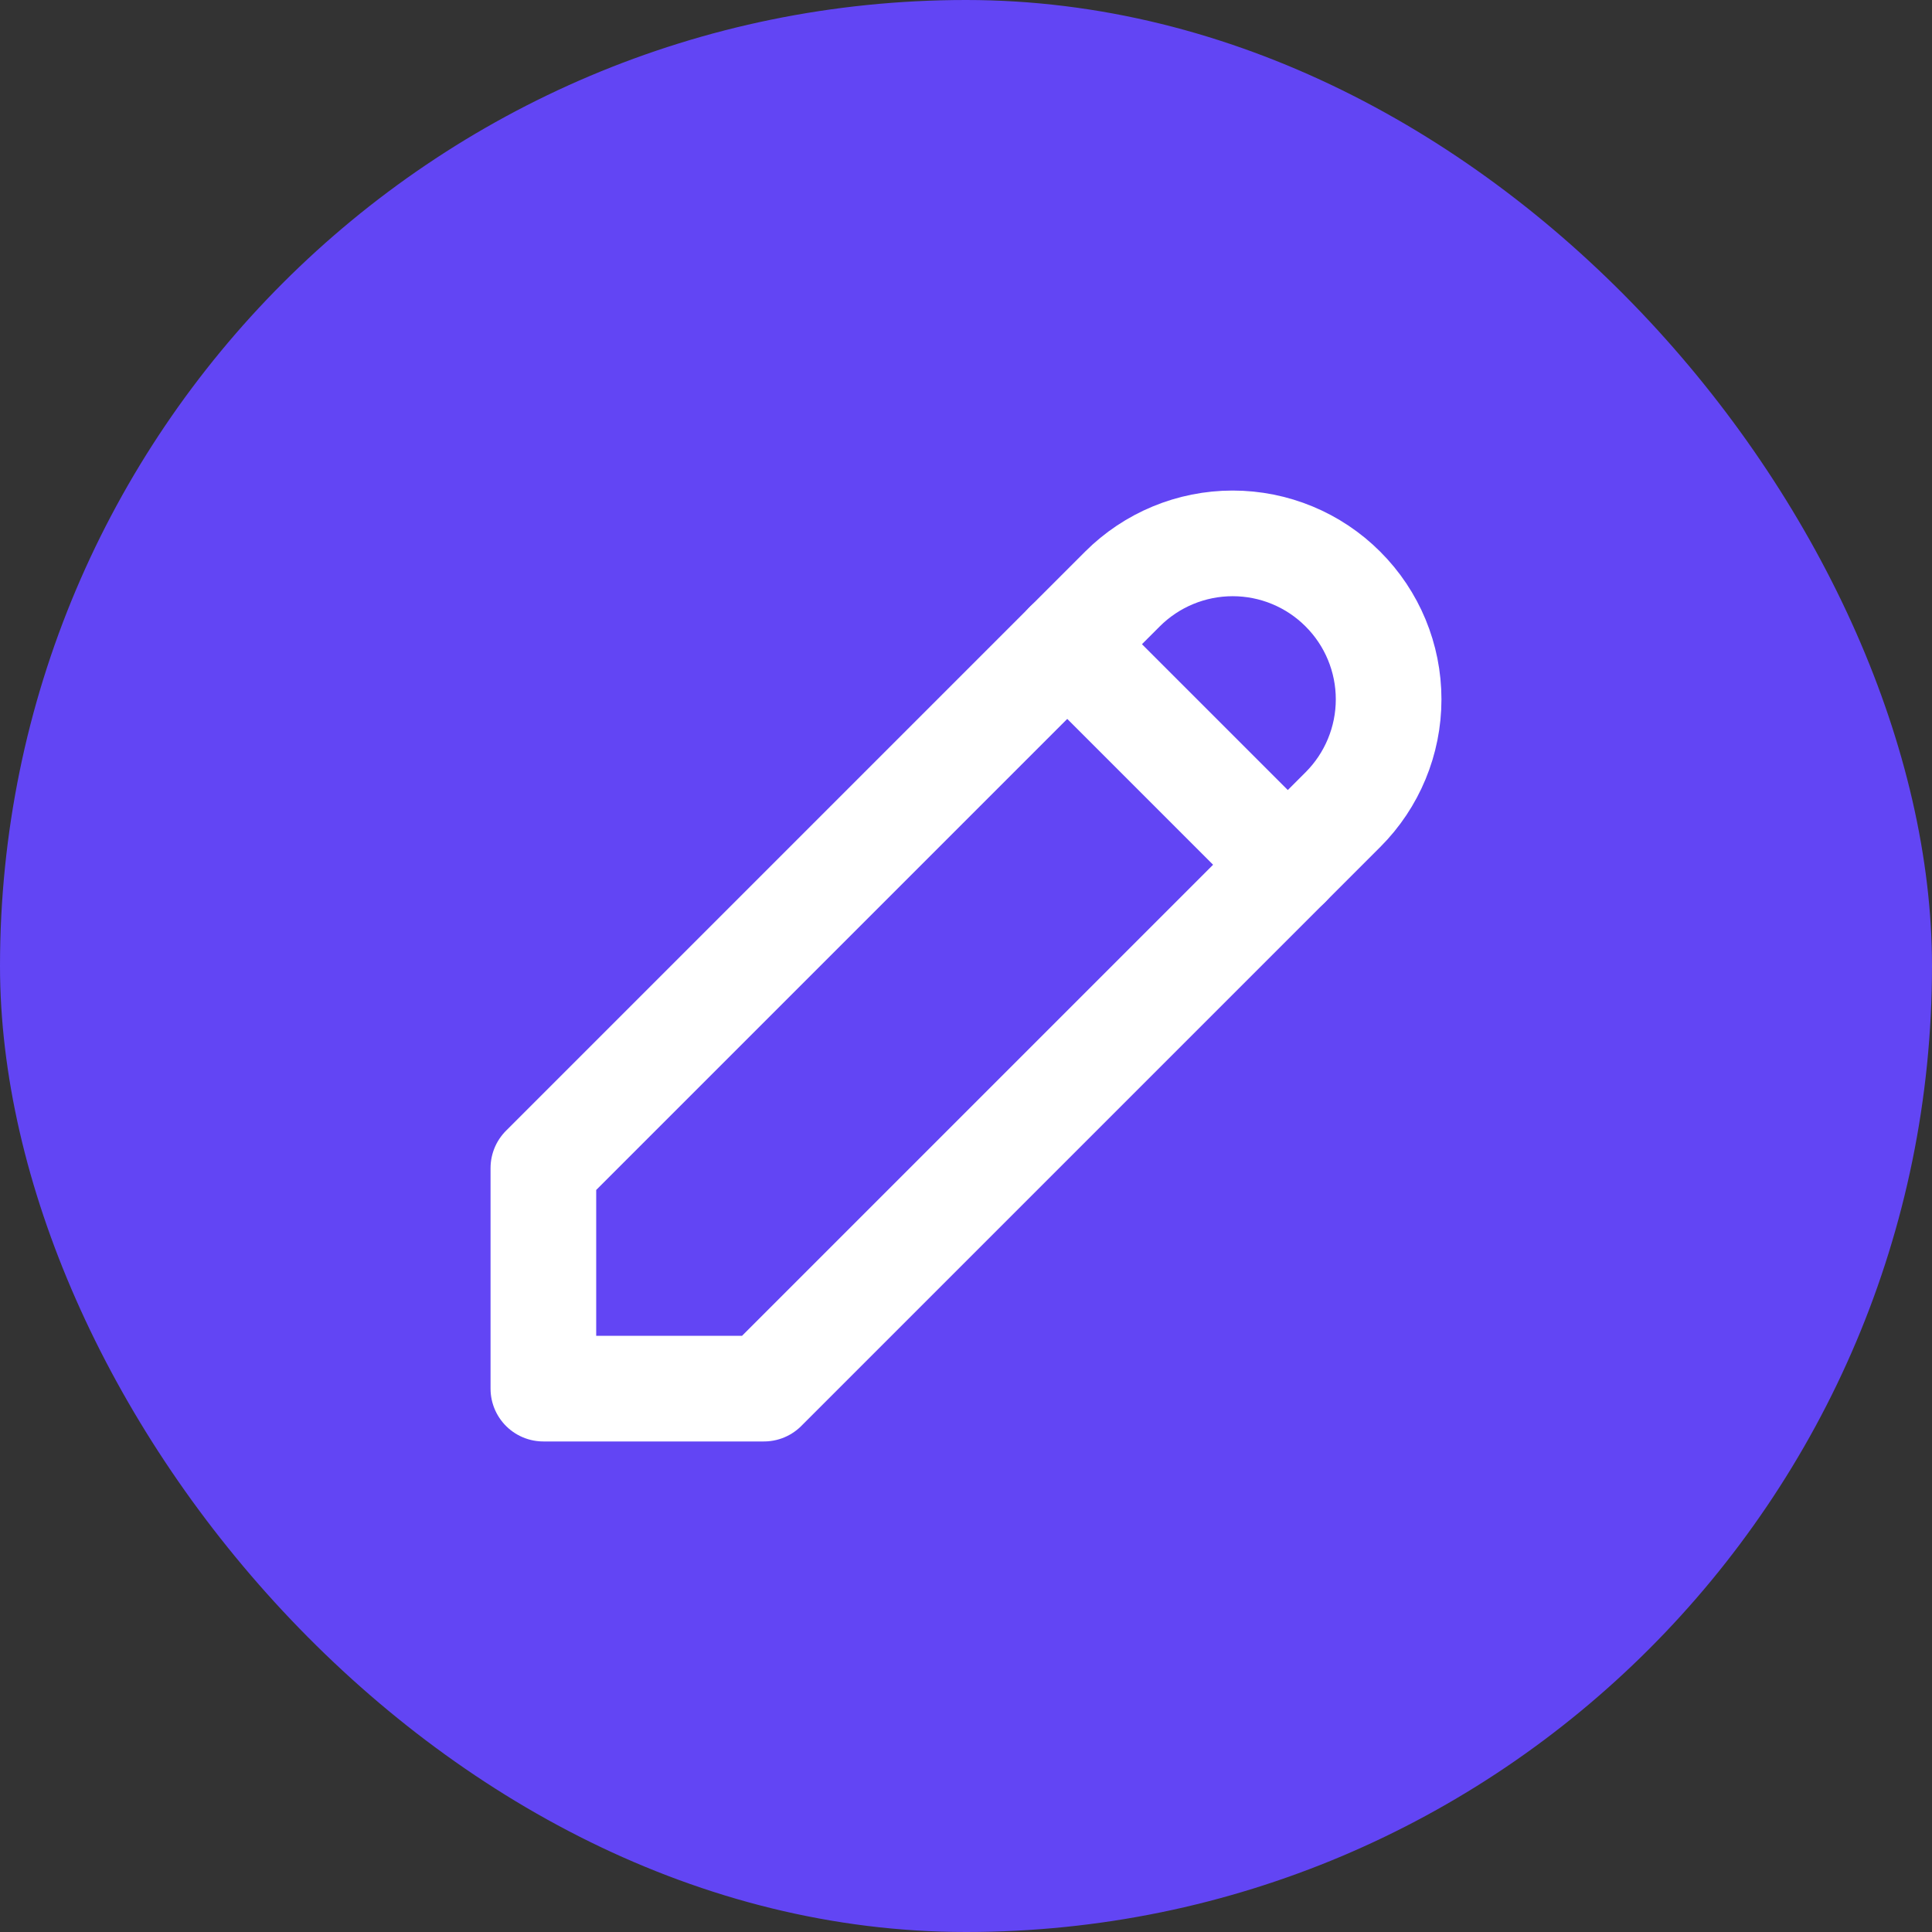 <svg width="32" height="32" viewBox="0 0 32 32" fill="none" xmlns="http://www.w3.org/2000/svg">
<rect x="0" y="0" width="32" height="32" fill="#333333" stroke="none"/>
<rect width="32" height="32" rx="16" fill="#6245F4"/>
<path d="M9 23H12.653L22.243 13.41C22.728 12.925 23 12.268 23 11.583C23 10.898 22.728 10.241 22.243 9.757C21.759 9.272 21.102 9 20.417 9C19.732 9 19.075 9.272 18.59 9.757L9 19.347V23Z" stroke="white" stroke-width="1.75" stroke-linecap="round" stroke-linejoin="round"/>
<path d="M17.677 10.67L21.33 14.323" stroke="white" stroke-width="1.75" stroke-linecap="round" stroke-linejoin="round"/>
</svg>
